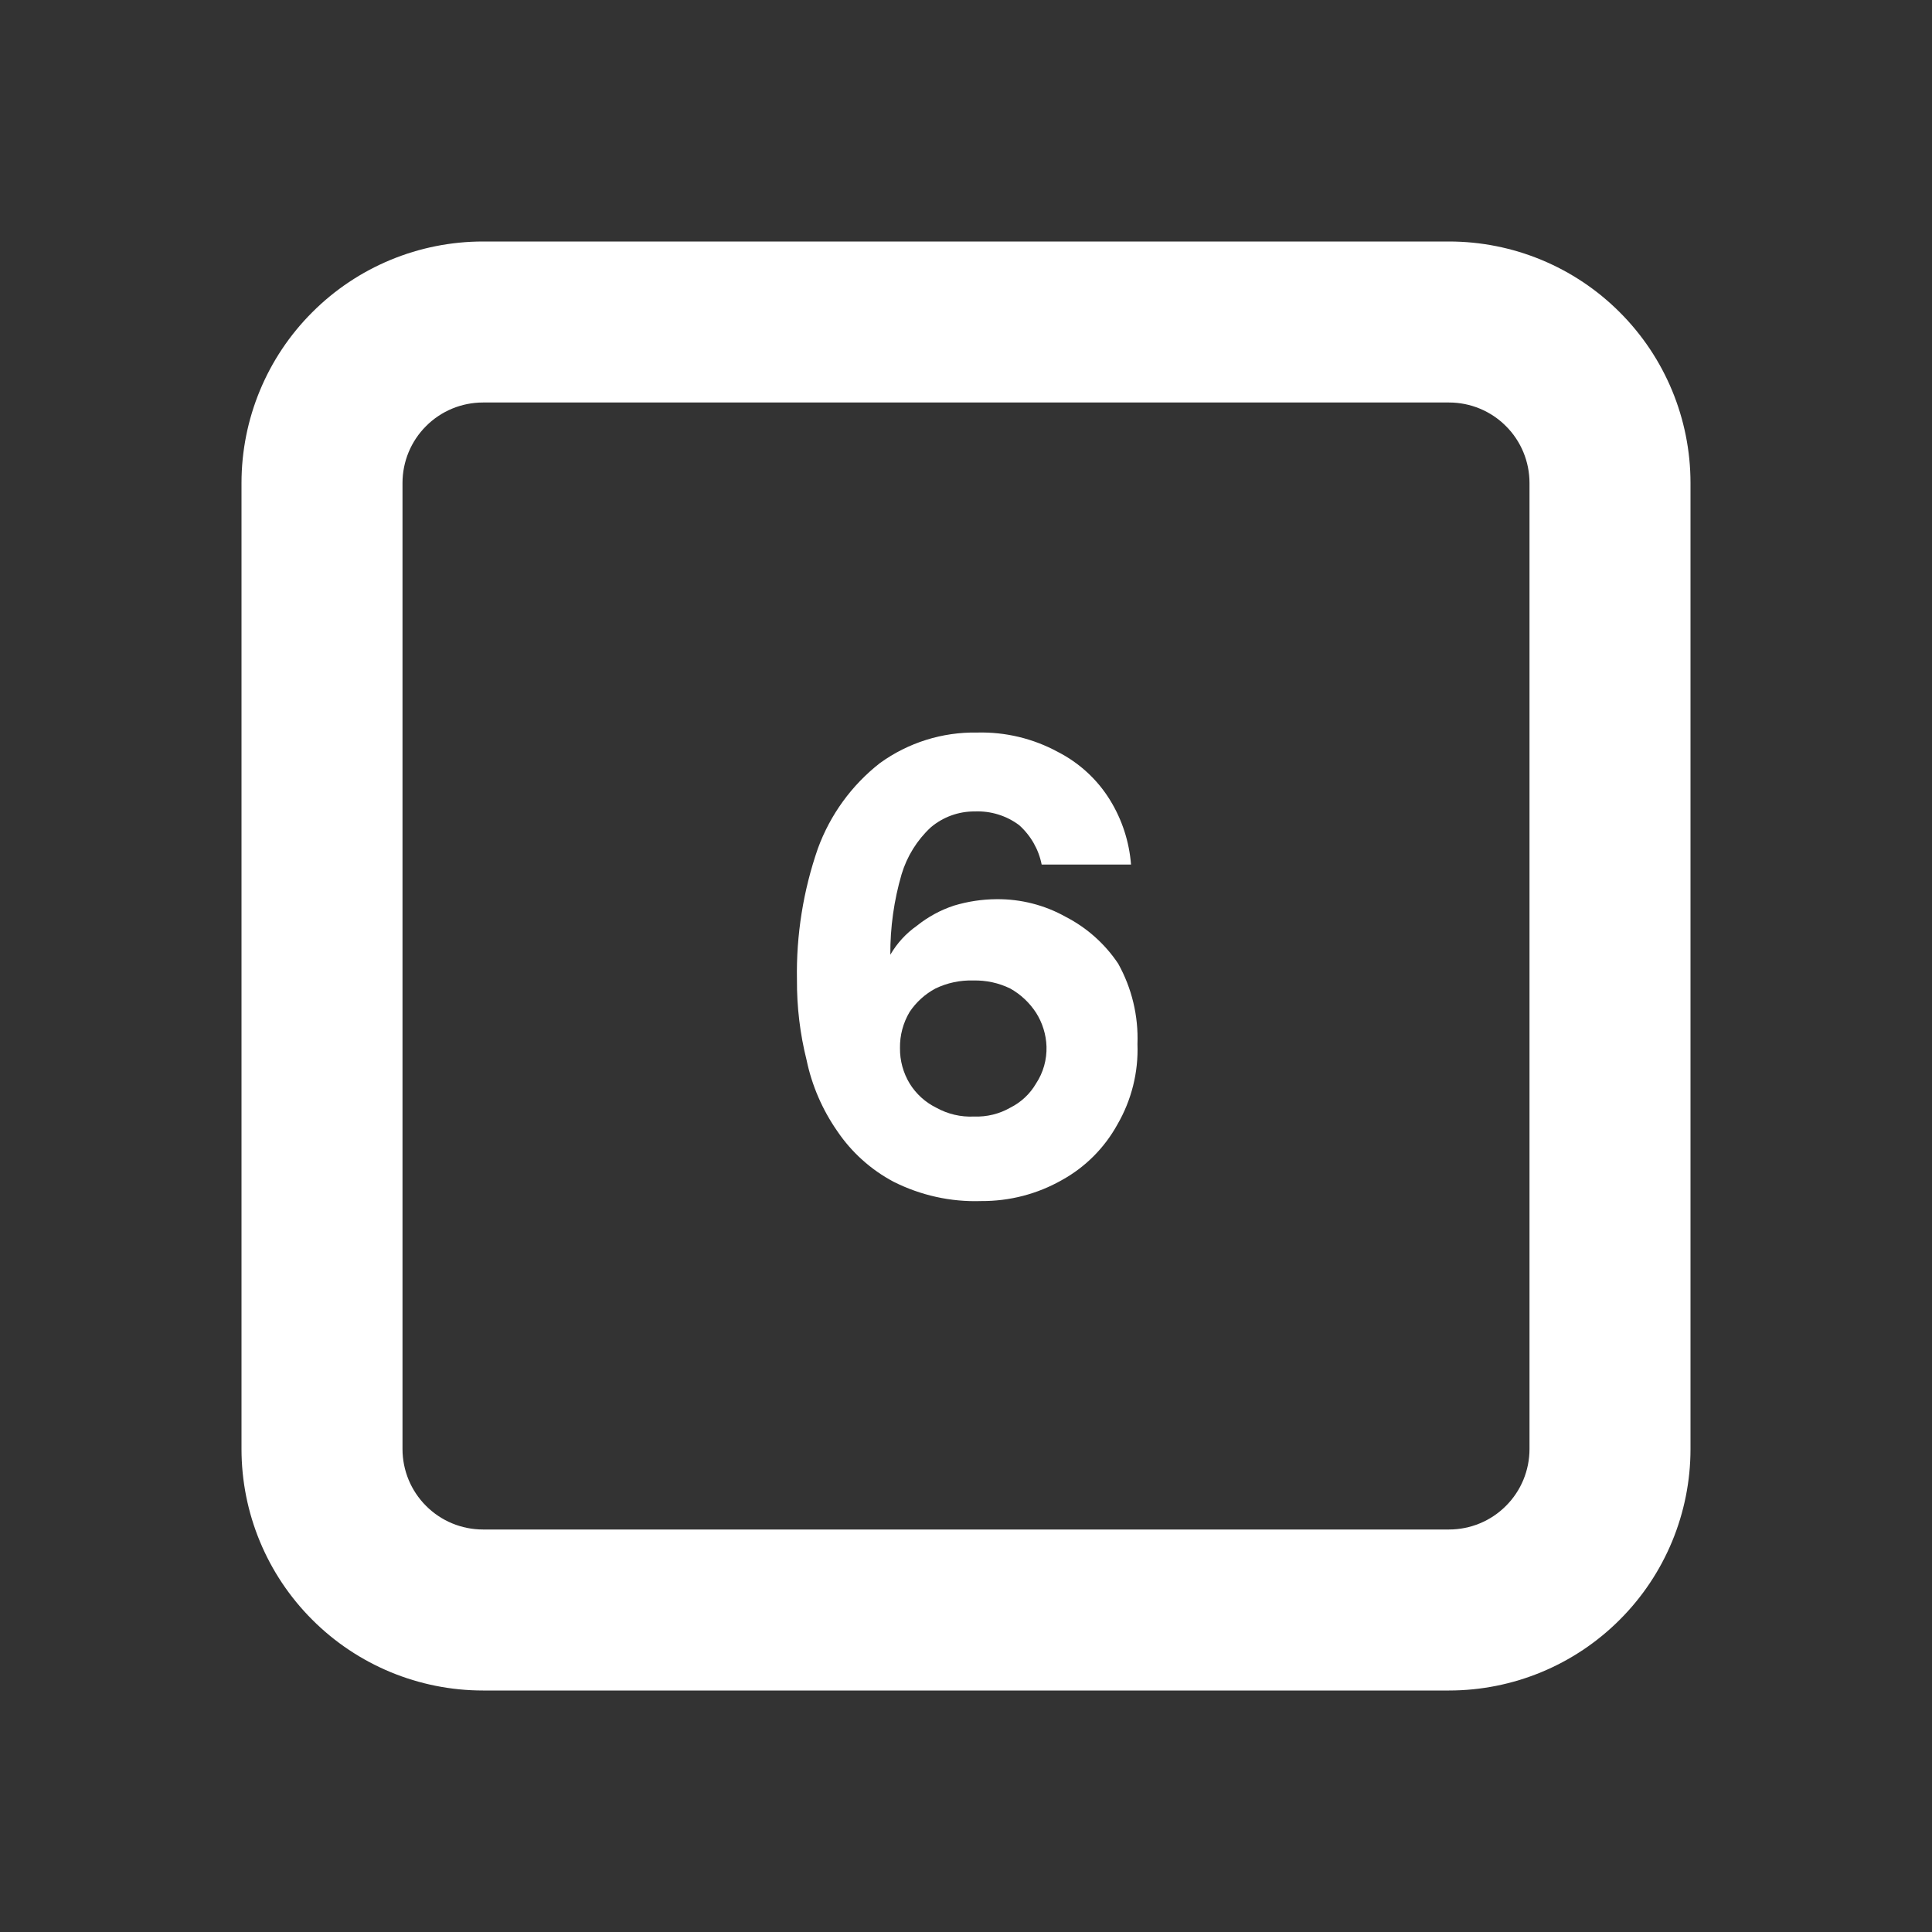 <svg width="24" height="24" viewBox="0 0 24 24" fill="none" xmlns="http://www.w3.org/2000/svg">
<rect x="0" y="0" width="24" height="24" fill="#333333" stroke="none"/>
<path d="M18 3H6C5.204 3 4.441 3.316 3.879 3.879C3.316 4.441 3 5.204 3 6V18C3 18.796 3.316 19.559 3.879 20.121C4.441 20.684 5.204 21 6 21H18C18.796 21 19.559 20.684 20.121 20.121C20.684 19.559 21 18.796 21 18V6C21 5.204 20.684 4.441 20.121 3.879C19.559 3.316 18.796 3 18 3ZM19 18C19 18.265 18.895 18.52 18.707 18.707C18.52 18.895 18.265 19 18 19H6C5.735 19 5.48 18.895 5.293 18.707C5.105 18.52 5 18.265 5 18V6C5 5.735 5.105 5.48 5.293 5.293C5.48 5.105 5.735 5 6 5H18C18.265 5 18.52 5.105 18.707 5.293C18.895 5.48 19 5.735 19 6V18Z" fill="white"/>
<path d="M13.24 11.39C12.978 11.243 12.681 11.167 12.38 11.17C12.201 11.171 12.022 11.198 11.85 11.25C11.683 11.305 11.527 11.39 11.39 11.5C11.255 11.595 11.143 11.717 11.06 11.86C11.058 11.522 11.105 11.185 11.2 10.86C11.267 10.638 11.391 10.438 11.56 10.28C11.713 10.149 11.909 10.078 12.11 10.08C12.308 10.072 12.502 10.132 12.66 10.25C12.804 10.379 12.903 10.551 12.94 10.74H14.05C14.028 10.457 13.939 10.182 13.79 9.94C13.633 9.684 13.408 9.477 13.14 9.34C12.834 9.174 12.489 9.091 12.14 9.1C11.706 9.092 11.282 9.225 10.93 9.48C10.579 9.754 10.313 10.122 10.16 10.54C9.978 11.064 9.89 11.616 9.9 12.17C9.898 12.507 9.938 12.843 10.02 13.17C10.086 13.486 10.216 13.785 10.4 14.05C10.578 14.314 10.819 14.531 11.1 14.68C11.438 14.85 11.812 14.933 12.19 14.92C12.541 14.922 12.886 14.833 13.19 14.66C13.481 14.5 13.72 14.26 13.88 13.97C14.056 13.667 14.143 13.32 14.13 12.97C14.143 12.621 14.06 12.275 13.89 11.97C13.726 11.725 13.502 11.525 13.24 11.39ZM12.87 13.46C12.795 13.589 12.684 13.693 12.55 13.76C12.414 13.838 12.258 13.876 12.1 13.87C11.936 13.878 11.774 13.84 11.63 13.76C11.494 13.693 11.38 13.589 11.3 13.46C11.22 13.327 11.178 13.175 11.18 13.02C11.177 12.862 11.219 12.706 11.3 12.57C11.382 12.448 11.491 12.349 11.62 12.28C11.767 12.209 11.928 12.175 12.09 12.18C12.249 12.176 12.407 12.21 12.55 12.28C12.68 12.353 12.789 12.456 12.87 12.58C12.95 12.706 12.995 12.851 13 13C13.005 13.163 12.96 13.324 12.87 13.46Z" fill="white"/>
</svg>
